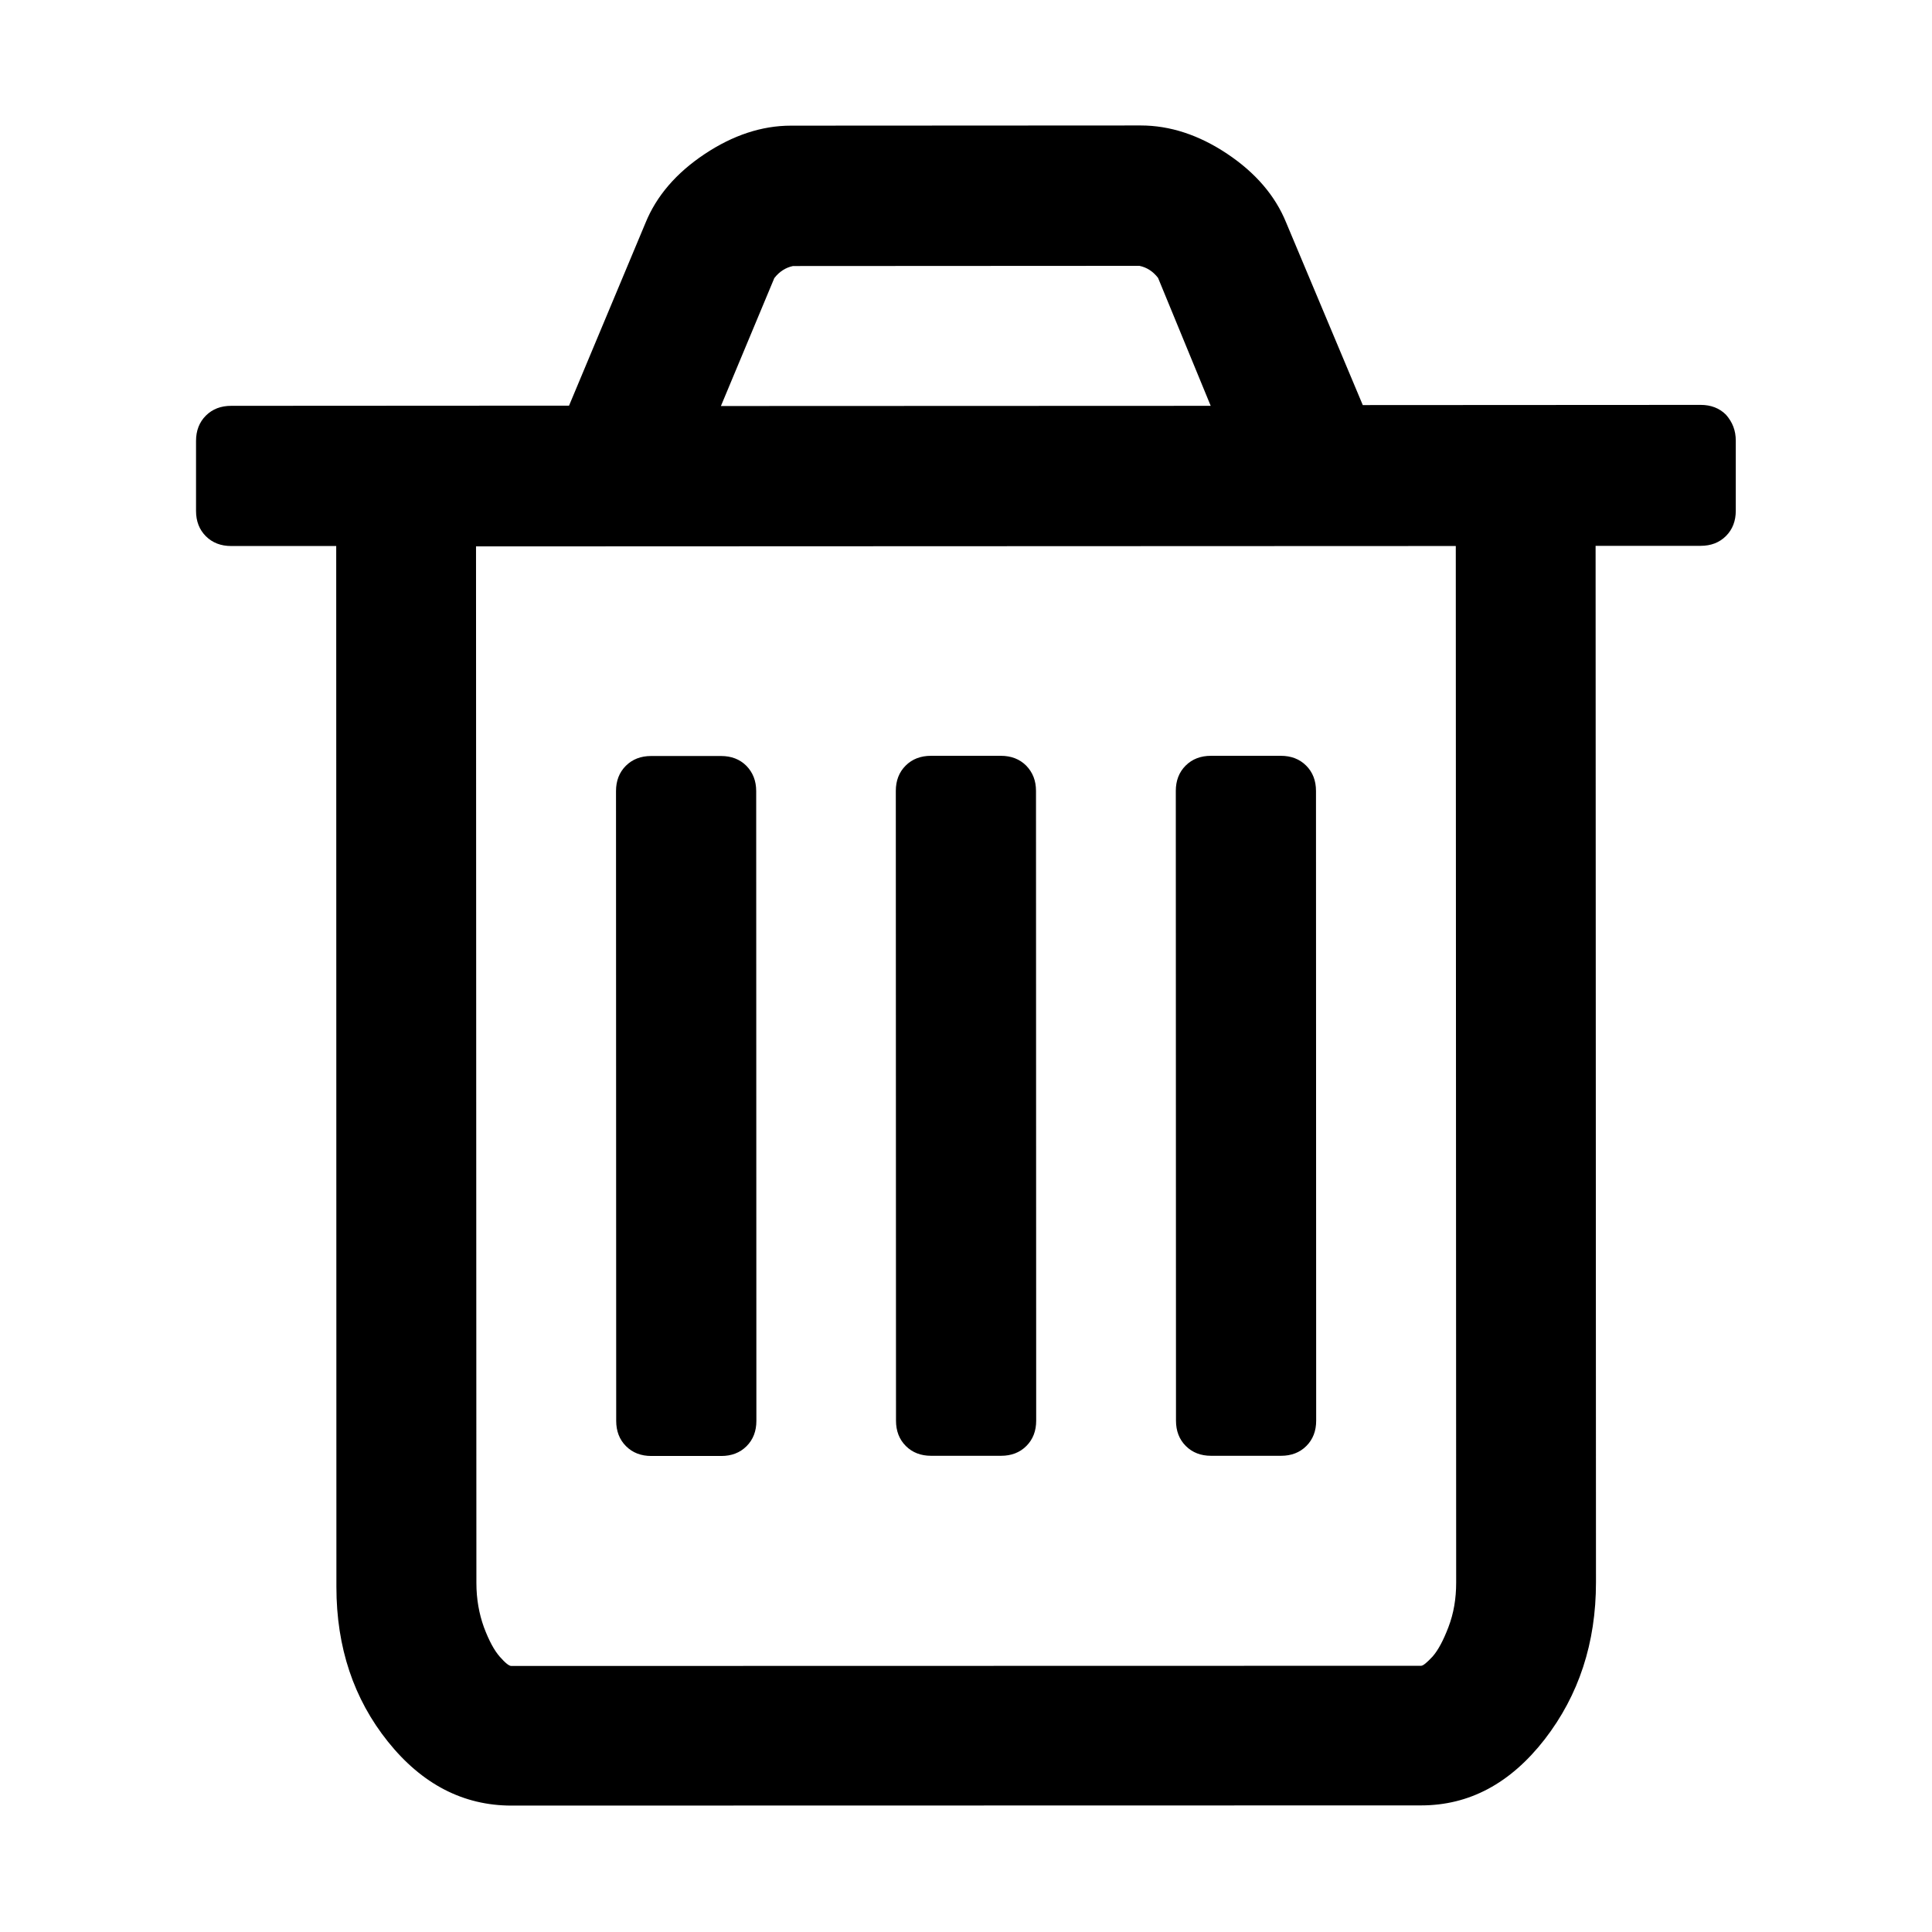 <?xml version="1.0" encoding="utf-8"?>
<!-- Generator: Adobe Illustrator 23.1.1, SVG Export Plug-In . SVG Version: 6.00 Build 0)  -->
<svg version="1.1" id="Layer_1" xmlns="http://www.w3.org/2000/svg" xmlns:xlink="http://www.w3.org/1999/xlink" x="0px" y="0px"
	 viewBox="0 0 1024 1024" style="enable-background:new 0 0 1024 1024;" xml:space="preserve">
<path d="M400.8,419.3l0.1,333.8c0,5.4-1.7,9.9-5.2,13.4c-3.5,3.5-8,5.2-13.4,5.2h-37.1c-5.4,0-9.9-1.7-13.4-5.2
	c-3.5-3.5-5.2-8-5.2-13.4l-0.1-333.8c0-5.4,1.7-9.9,5.2-13.4c3.5-3.5,8-5.2,13.4-5.2h37.1c5.4,0,9.9,1.7,13.4,5.2
	C399,409.4,400.8,413.8,400.8,419.3z M549.1,419.2l0.1,333.8c0,5.4-1.7,9.9-5.2,13.4c-3.5,3.5-8,5.2-13.4,5.2h-37.1
	c-5.4,0-9.9-1.7-13.4-5.2c-3.5-3.5-5.2-8-5.2-13.4l-0.1-333.8c0-5.4,1.7-9.9,5.2-13.4s8-5.2,13.4-5.2h37.1c5.4,0,9.9,1.7,13.4,5.2
	C547.4,409.4,549.1,413.8,549.1,419.2z M697.5,419.2l0.1,333.8c0,5.4-1.7,9.9-5.2,13.4c-3.5,3.5-8,5.2-13.4,5.2h-37.1
	c-5.4,0-9.9-1.7-13.4-5.2c-3.5-3.5-5.2-8-5.2-13.4l-0.1-333.8c0-5.4,1.7-9.9,5.2-13.4c3.5-3.5,8-5.2,13.4-5.2h37.1
	c5.4,0,9.9,1.7,13.4,5.2C695.8,409.3,697.5,413.8,697.5,419.2z M771.8,838.8l-0.2-549.4l-519.3,0.2l0.2,549.4c0,8.5,1.4,16.3,4,23.5
	c2.7,7.2,5.5,12.3,8.4,15.6c2.9,3.3,4.9,4.9,6.1,4.9l482.2-0.1c1.1,0,3.1-1.7,6.1-4.9c2.9-3.3,5.7-8.5,8.4-15.6
	C770.5,855.1,771.8,847.3,771.8,838.8z M382.1,215.2l259.6-0.1l-27.9-67.8c-2.7-3.5-6-5.6-9.9-6.4L420.3,141
	c-3.8,0.8-7.2,2.9-9.9,6.4L382.1,215.2z M920,233.6v37.1c0,5.4-1.7,9.9-5.2,13.4c-3.5,3.5-8,5.2-13.4,5.2h-55.7l0.2,549.4
	c0,32.1-9.1,59.8-27.2,83.2c-18.2,23.4-40,35-65.5,35L271.1,957c-25.5,0-47.4-11.3-65.5-33.9s-27.3-49.9-27.3-82l-0.1-551.7h-55.7
	c-5.4,0-9.9-1.7-13.4-5.2c-3.5-3.5-5.2-8-5.2-13.4v-37.1c0-5.4,1.7-9.9,5.2-13.4c3.5-3.5,8-5.2,13.4-5.2l179.1-0.1l40.5-96.8
	c5.8-14.3,16.3-26.5,31.3-36.5s30.3-15.1,45.8-15.1l185.4-0.1c15.5,0,30.8,5,45.8,15c15,10,25.5,22.2,31.3,36.5l40.6,96.7l179.1-0.1
	c5.4,0,9.9,1.7,13.4,5.2C918.3,223.8,920,228.2,920,233.6z"/>
</svg>
